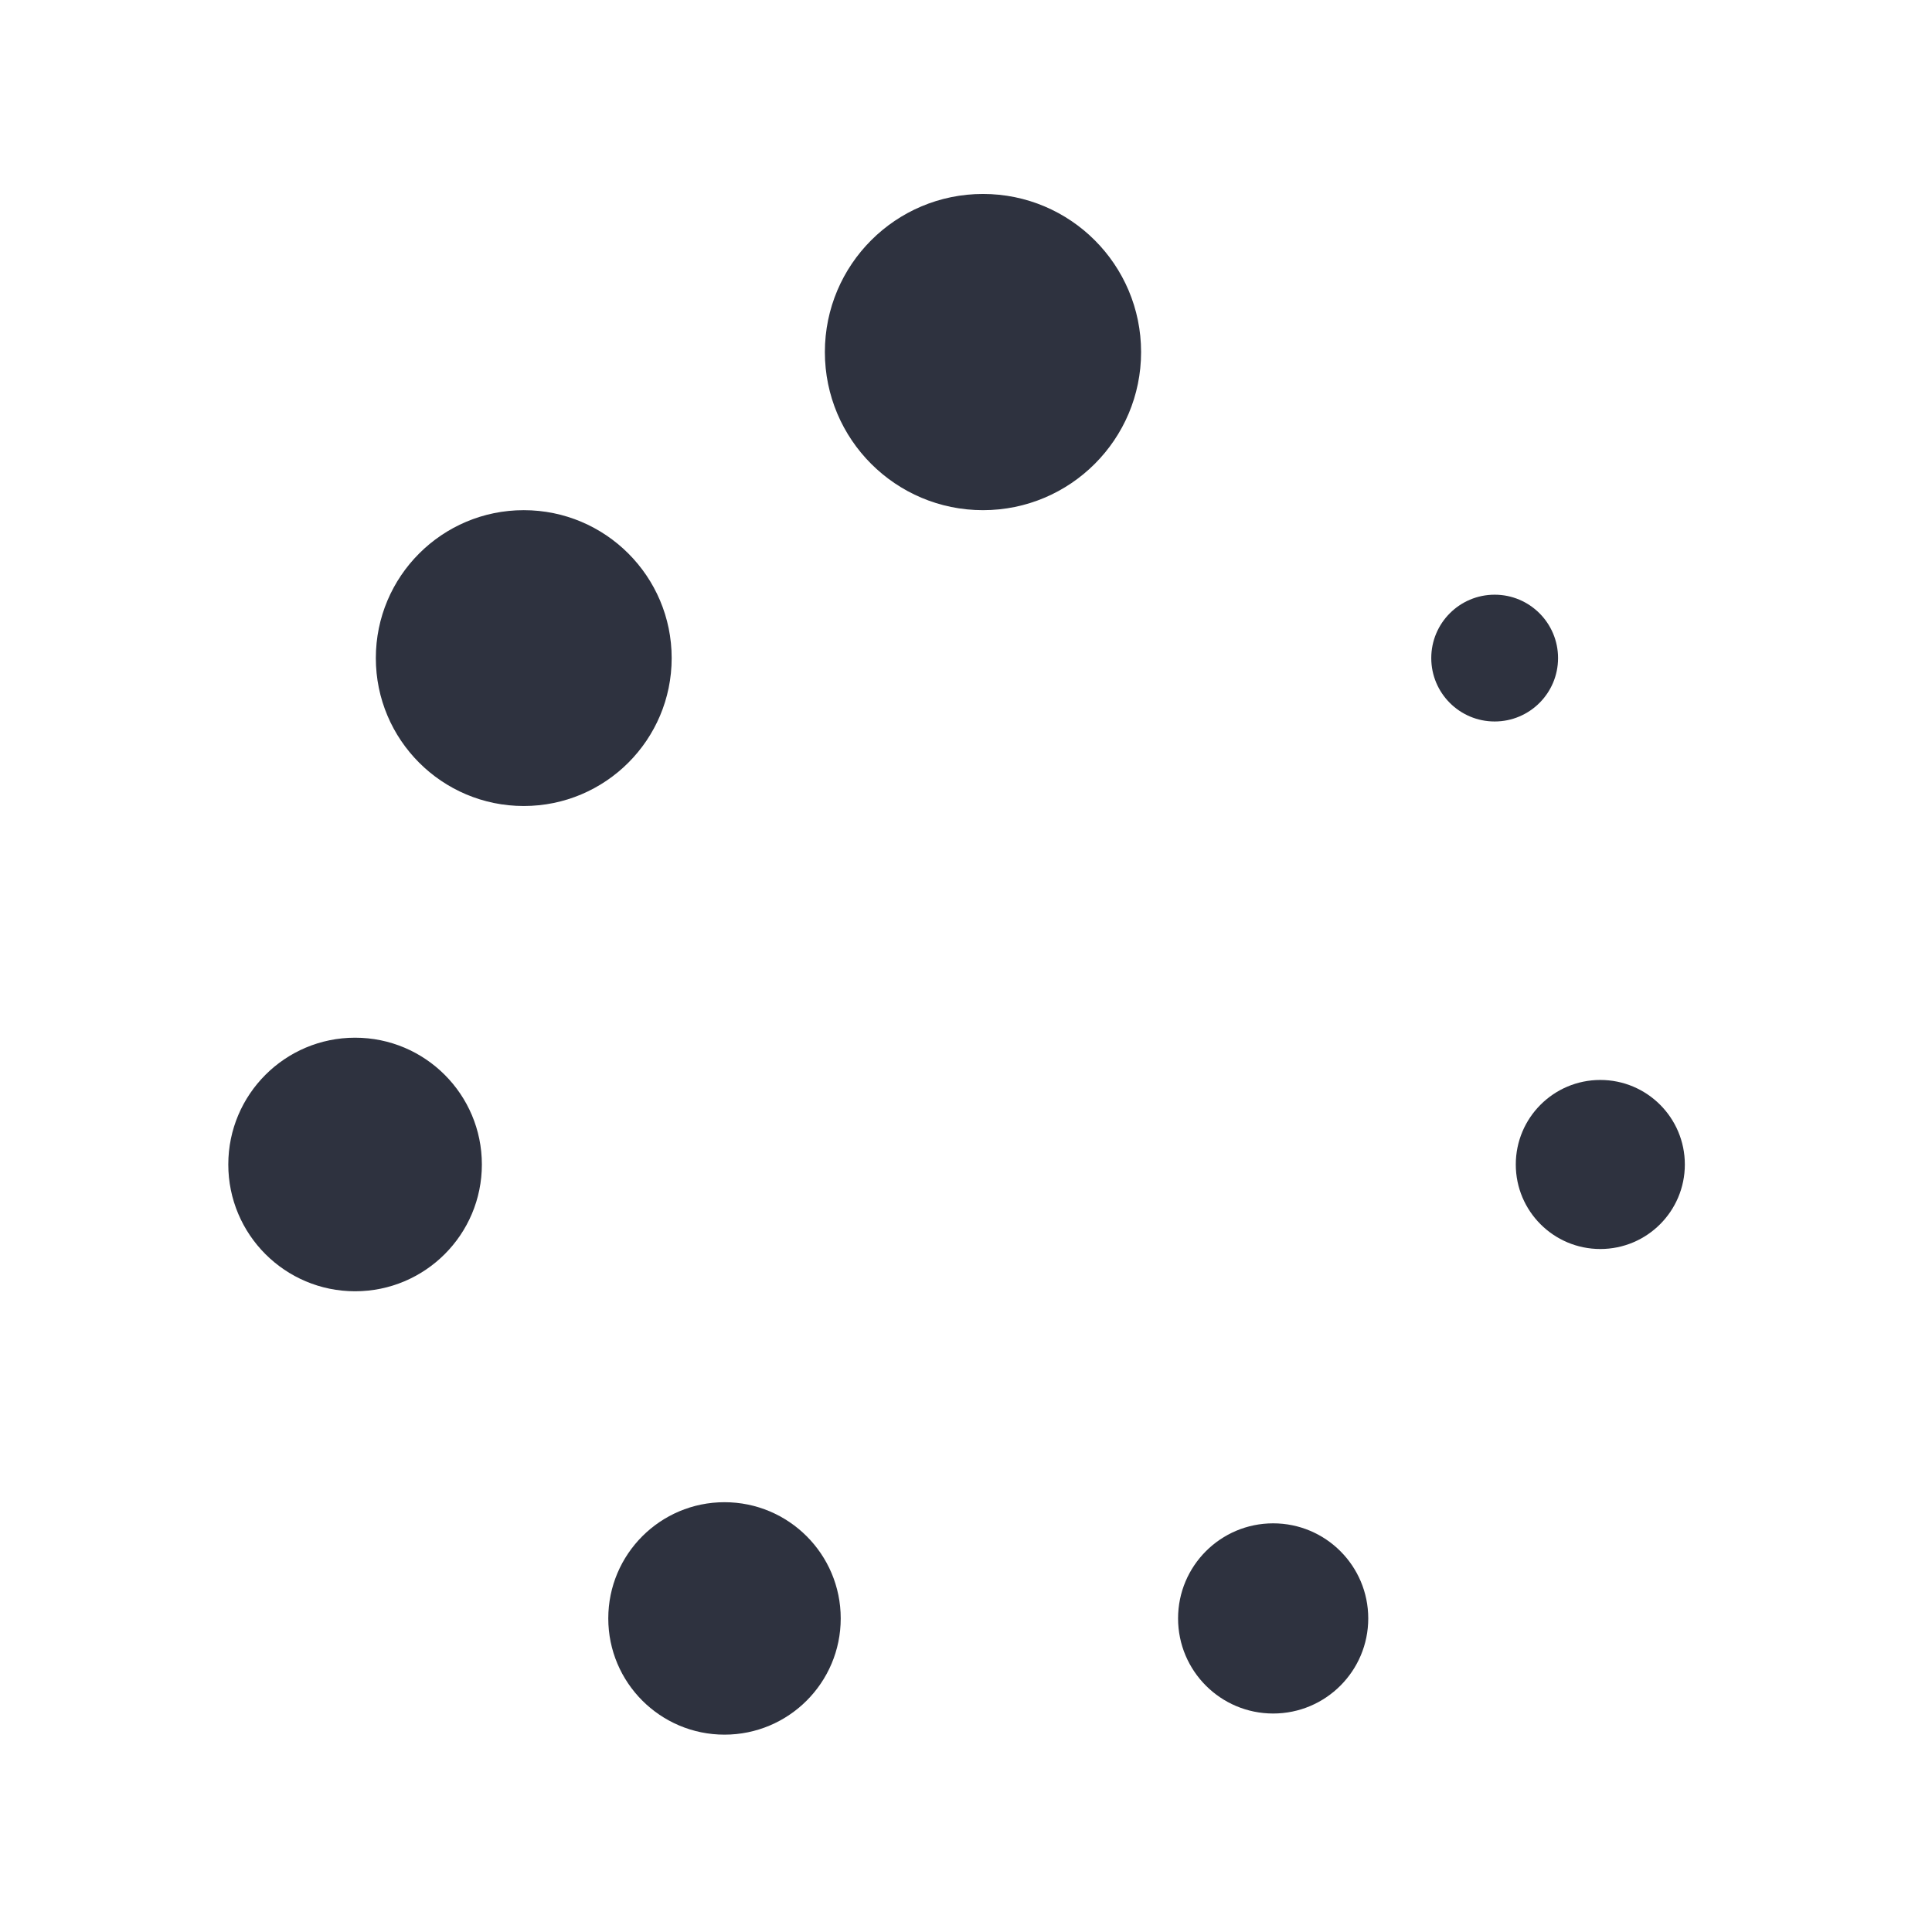 <?xml version="1.0" encoding="utf-8"?>
<!-- Generator: Adobe Illustrator 19.1.0, SVG Export Plug-In . SVG Version: 6.00 Build 0)  -->
<svg version="1.1" id="Layer_1" xmlns="http://www.w3.org/2000/svg" xmlns:xlink="http://www.w3.org/1999/xlink" x="0px" y="0px"
	 viewBox="0 0 512 512" style="enable-background:new 0 0 512 512;" xml:space="preserve">
<g>
	<g>
		<defs>
			<circle id="SVGID_1_" cx="138.8" cy="174.4" r="39.2"/>
		</defs>
		<use xlink:href="#SVGID_1_"  style="overflow:visible;fill-rule:evenodd;clip-rule:evenodd;fill:#2E323F;"/>
		<clipPath id="SVGID_2_">
			<use xlink:href="#SVGID_1_"  style="overflow:visible;"/>
		</clipPath>
	</g>
	<g>
		<defs>
			<circle id="SVGID_3_" cx="94.1" cy="308.6" r="33.6"/>
		</defs>
		<use xlink:href="#SVGID_3_"  style="overflow:visible;fill-rule:evenodd;clip-rule:evenodd;fill:#2E323F;"/>
		<clipPath id="SVGID_4_">
			<use xlink:href="#SVGID_3_"  style="overflow:visible;"/>
		</clipPath>
	</g>
	<g>
		<defs>
			<circle id="SVGID_5_" cx="192" cy="428.9" r="30.8"/>
		</defs>
		<use xlink:href="#SVGID_5_"  style="overflow:visible;fill-rule:evenodd;clip-rule:evenodd;fill:#2E323F;"/>
		<clipPath id="SVGID_6_">
			<use xlink:href="#SVGID_5_"  style="overflow:visible;"/>
		</clipPath>
	</g>
	<g>
		<defs>
			<circle id="SVGID_7_" cx="337.4" cy="428.9" r="25.2"/>
		</defs>
		<use xlink:href="#SVGID_7_"  style="overflow:visible;fill-rule:evenodd;clip-rule:evenodd;fill:#2E323F;"/>
		<clipPath id="SVGID_8_">
			<use xlink:href="#SVGID_7_"  style="overflow:visible;"/>
		</clipPath>
	</g>
	<g>
		<defs>
			<circle id="SVGID_9_" cx="424.1" cy="308.6" r="22.4"/>
		</defs>
		<use xlink:href="#SVGID_9_"  style="overflow:visible;fill-rule:evenodd;clip-rule:evenodd;fill:#2E323F;"/>
		<clipPath id="SVGID_10_">
			<use xlink:href="#SVGID_9_"  style="overflow:visible;"/>
		</clipPath>
	</g>
	<g>
		<defs>
			<circle id="SVGID_11_" cx="396.1" cy="174.4" r="16.8"/>
		</defs>
		<use xlink:href="#SVGID_11_"  style="overflow:visible;fill-rule:evenodd;clip-rule:evenodd;fill:#2E323F;"/>
		<clipPath id="SVGID_12_">
			<use xlink:href="#SVGID_11_"  style="overflow:visible;"/>
		</clipPath>
	</g>
	<g>
		<defs>
			<circle id="SVGID_13_" cx="260.5" cy="93.3" r="41.9"/>
		</defs>
		<use xlink:href="#SVGID_13_"  style="overflow:visible;fill-rule:evenodd;clip-rule:evenodd;fill:#2E323F;"/>
		<clipPath id="SVGID_14_">
			<use xlink:href="#SVGID_13_"  style="overflow:visible;"/>
		</clipPath>
	</g>
</g>
</svg>

